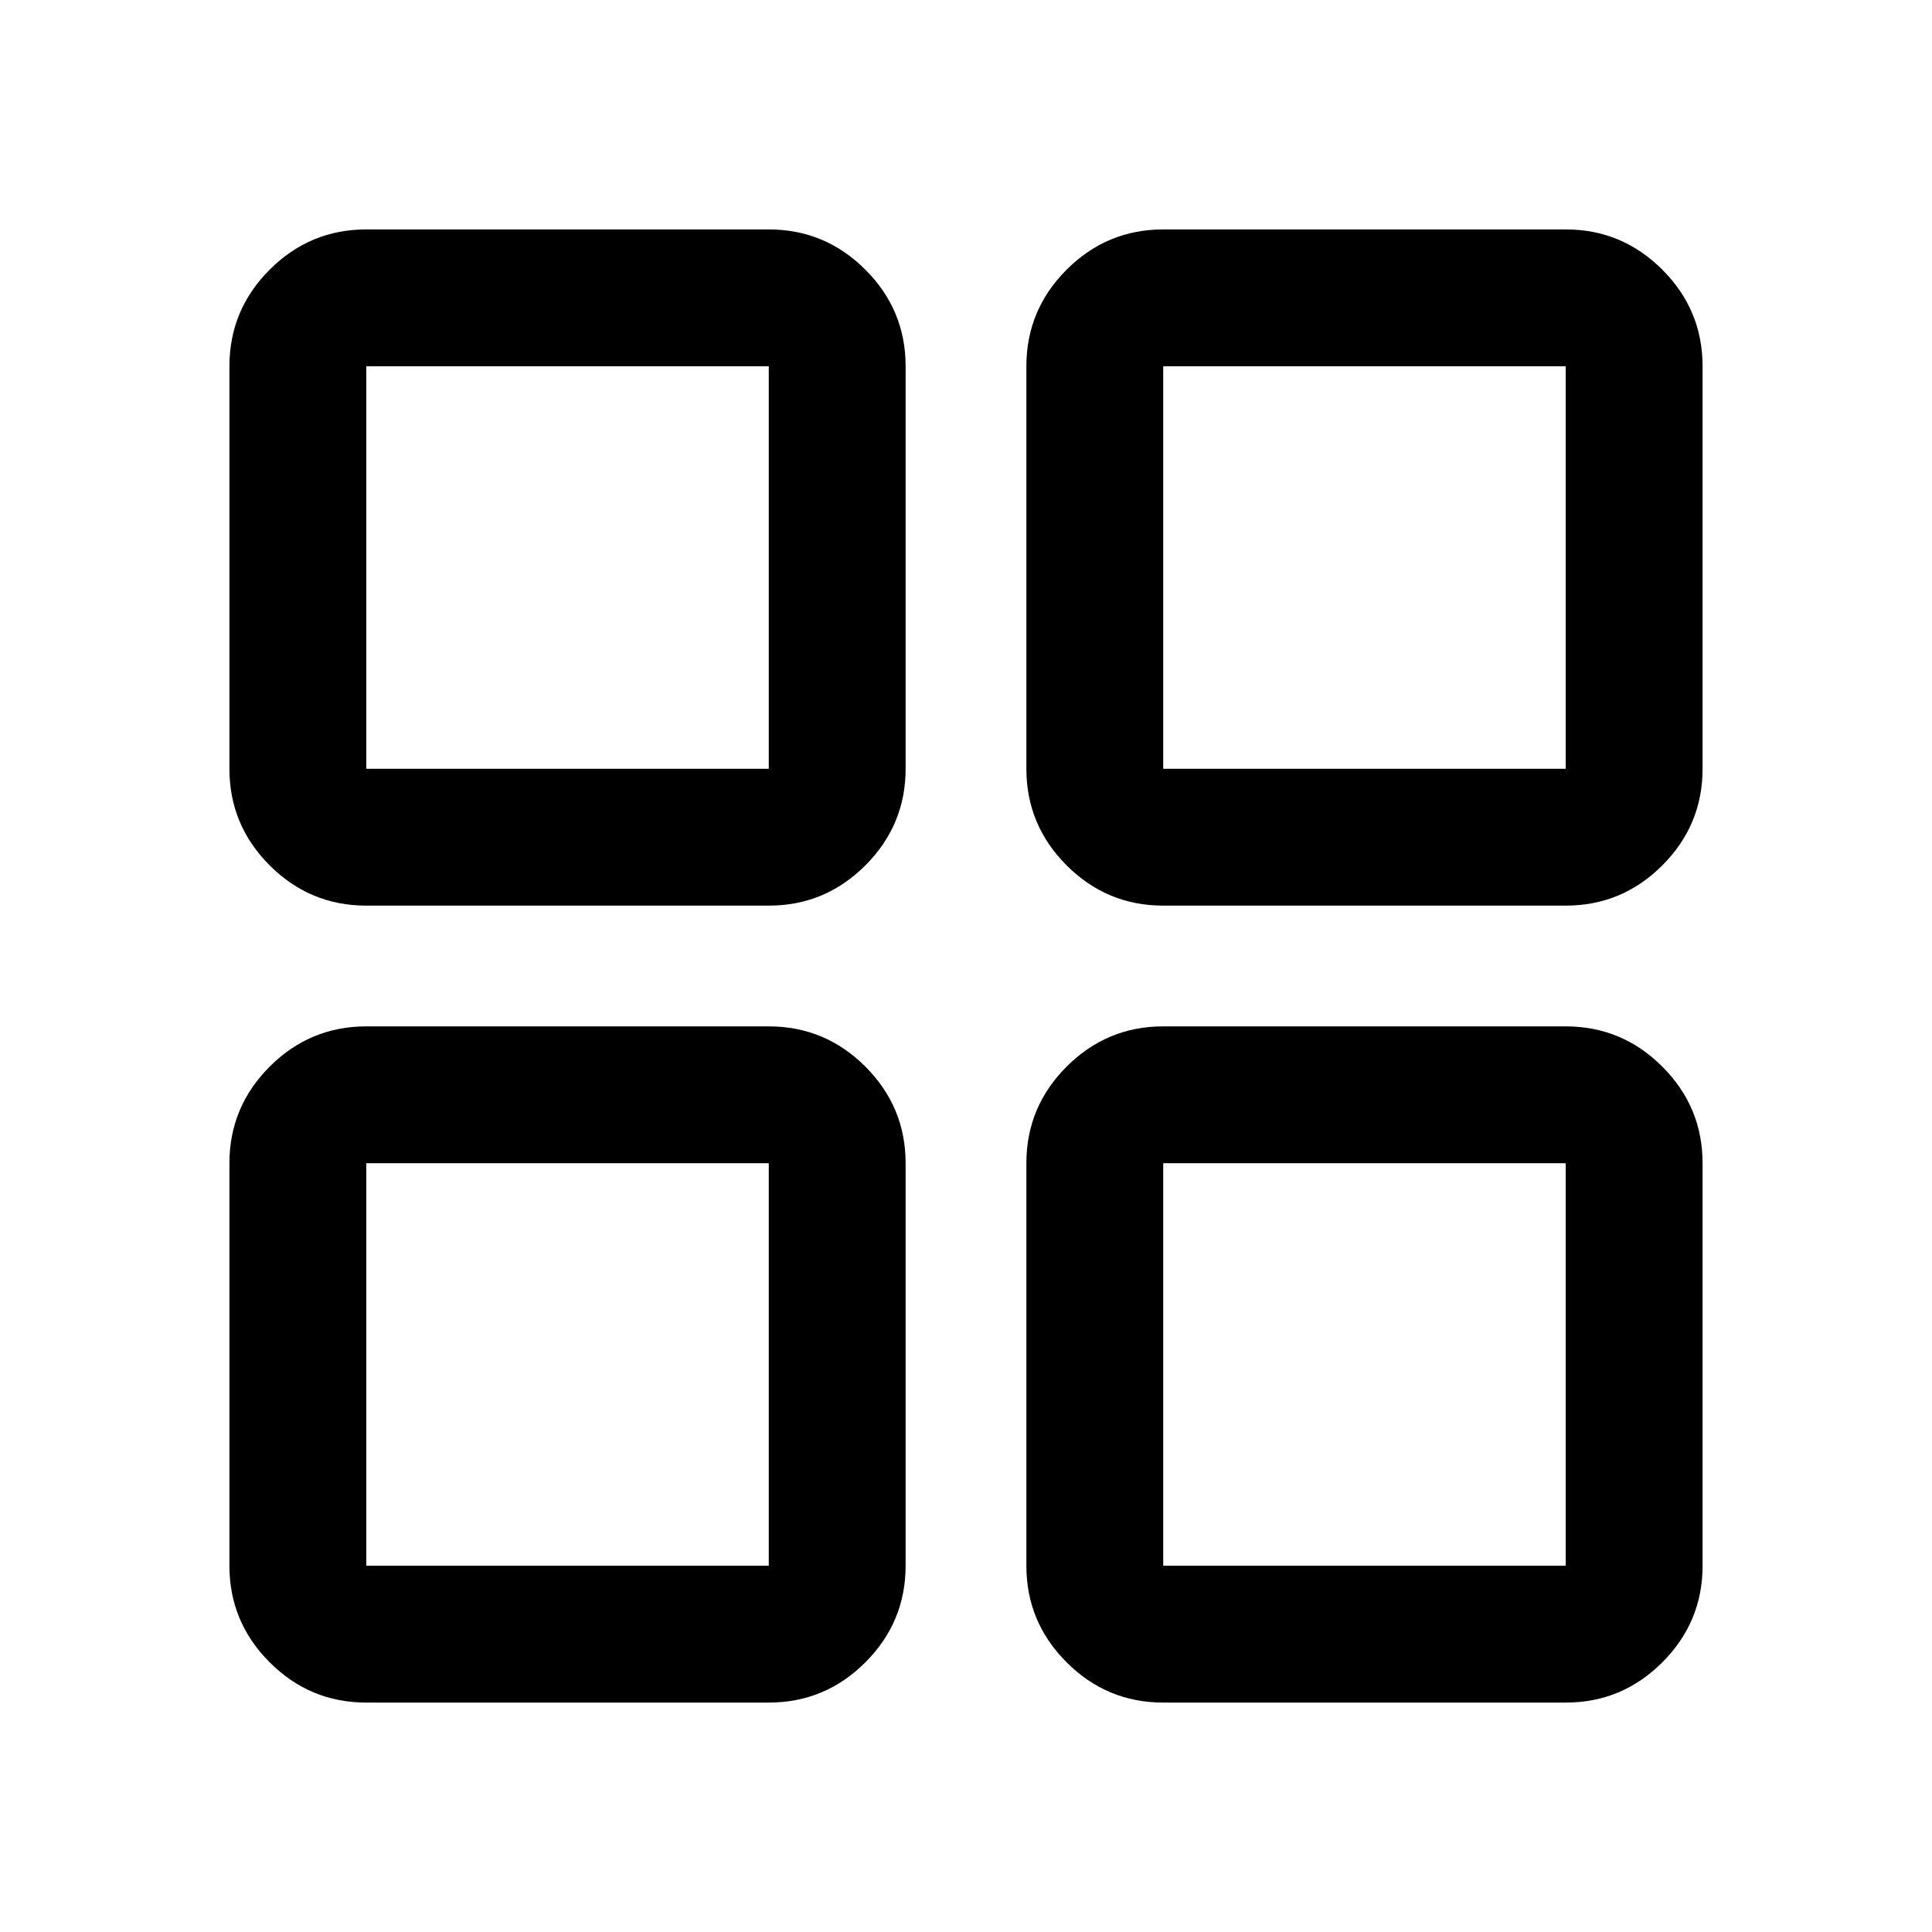 <svg xmlns="http://www.w3.org/2000/svg" width="48" height="48"><path d="M9.1 22.5q-1.4 0-2.4-1t-1-2.4v-10q0-1.4 1-2.4t2.4-1h10q1.4 0 2.4 1t1 2.4v10q0 1.4-1 2.4t-2.4 1zm0 19.8q-1.4 0-2.4-1t-1-2.4v-10q0-1.4 1-2.4t2.4-1h10q1.4 0 2.4 1t1 2.4v10q0 1.4-1 2.4t-2.4 1zm19.8-19.8q-1.4 0-2.4-1t-1-2.4v-10q0-1.4 1-2.4t2.4-1h10q1.4 0 2.4 1t1 2.4v10q0 1.4-1 2.4t-2.4 1zm0 19.8q-1.4 0-2.4-1t-1-2.4v-10q0-1.4 1-2.4t2.4-1h10q1.4 0 2.4 1t1 2.4v10q0 1.4-1 2.4t-2.4 1zM9.1 19.1h10v-10h-10zm19.8 0h10v-10h-10zm0 19.8h10v-10h-10zm-19.8 0h10v-10h-10zm19.8-19.8zm0 9.8zm-9.8 0zm0-9.8z"/></svg>